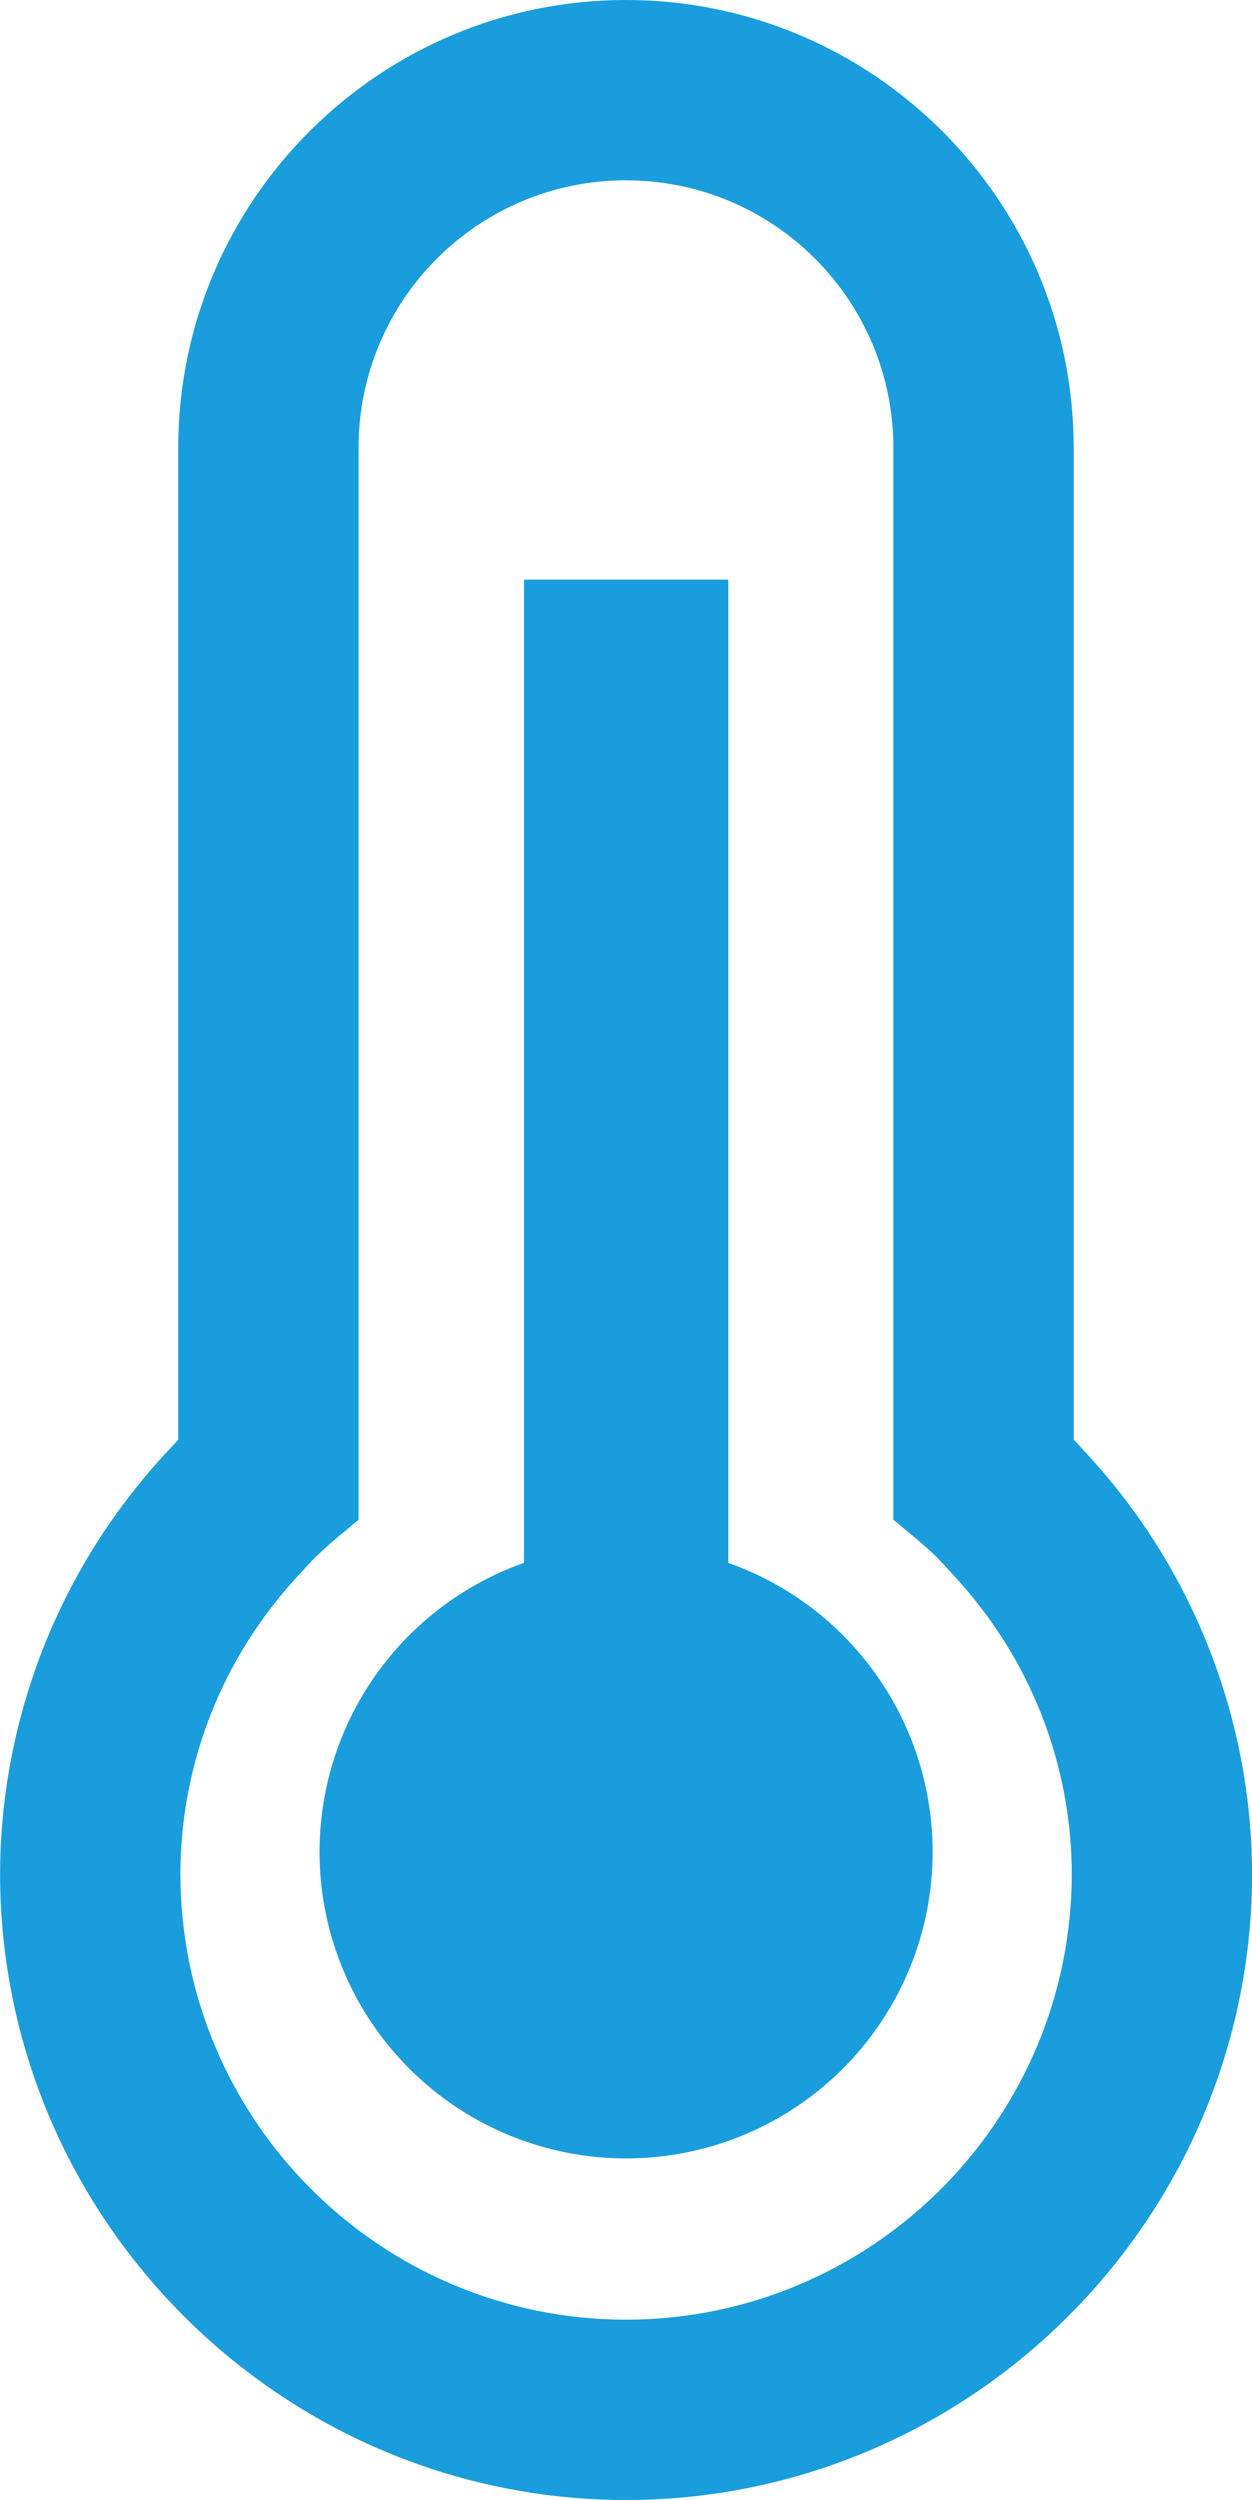 <svg xmlns="http://www.w3.org/2000/svg" width="13.887" height="27.729" viewBox="0 0 13.887 27.729">
    <g id="Gruppe_1139" data-name="Gruppe 1139" transform="translate(-301.823 -383.165)">
        <path id="Pfad_2982" data-name="Pfad 2982" d="M11.281,22.781V11.875H9.015V22.781a3.4,3.4,0,1,0,2.265,0Z" transform="translate(298.62 377.719)" fill="#199ddc"/>
        <g id="Pfad_2983" data-name="Pfad 2983" transform="translate(299.243 380.584)" fill="none">
            <path d="M9.524,28.311a4.95,4.95,0,0,1-4.944-4.944,4.86,4.86,0,0,1,1.063-3.025q.14-.177.3-.34c.051-.054.1-.11.153-.161q.164-.157.342-.3c.041-.033.08-.071.124-.1V7.548a2.966,2.966,0,1,1,5.932,0V19.437c.043.033.082.071.125.105.117.095.233.192.341.3.054.053.1.109.154.163.1.109.2.221.294.339a4.859,4.859,0,0,1,1.064,3.026A4.95,4.95,0,0,1,9.524,28.311Z" stroke="none"/>
            <path d="M 9.524 28.311 C 12.253 28.307 14.464 26.096 14.468 23.367 C 14.466 22.267 14.091 21.2 13.403 20.341 C 13.31 20.222 13.211 20.111 13.109 20.002 C 13.058 19.947 13.009 19.891 12.955 19.838 C 12.847 19.734 12.731 19.637 12.614 19.542 C 12.571 19.508 12.533 19.47 12.489 19.437 L 12.489 7.548 C 12.489 5.909 11.161 4.581 9.523 4.581 C 7.885 4.581 6.557 5.909 6.557 7.548 L 6.557 19.439 C 6.513 19.471 6.475 19.509 6.433 19.542 C 6.315 19.637 6.201 19.736 6.091 19.841 C 6.038 19.892 5.989 19.948 5.938 20.002 C 5.835 20.111 5.737 20.224 5.643 20.342 C 4.957 21.201 4.582 22.267 4.581 23.367 C 4.584 26.096 6.795 28.307 9.524 28.311 M 9.527 30.311 L 9.522 30.311 C 5.699 30.306 2.585 27.192 2.581 23.369 L 2.581 23.364 C 2.583 21.82 3.115 20.305 4.078 19.097 C 4.207 18.934 4.345 18.775 4.488 18.625 C 4.498 18.614 4.507 18.604 4.517 18.594 C 4.528 18.581 4.542 18.566 4.557 18.55 L 4.557 7.548 C 4.557 4.809 6.785 2.581 9.523 2.581 C 12.262 2.581 14.489 4.809 14.489 7.548 L 14.489 18.549 C 14.507 18.567 14.523 18.585 14.537 18.6 L 14.57 18.636 C 14.727 18.804 14.855 18.951 14.972 19.1 C 15.934 20.306 16.465 21.82 16.468 23.363 L 16.468 23.369 C 16.463 27.192 13.349 30.306 9.527 30.311 Z" stroke="none" fill="#199ddc"/>
        </g>
    </g>
</svg>